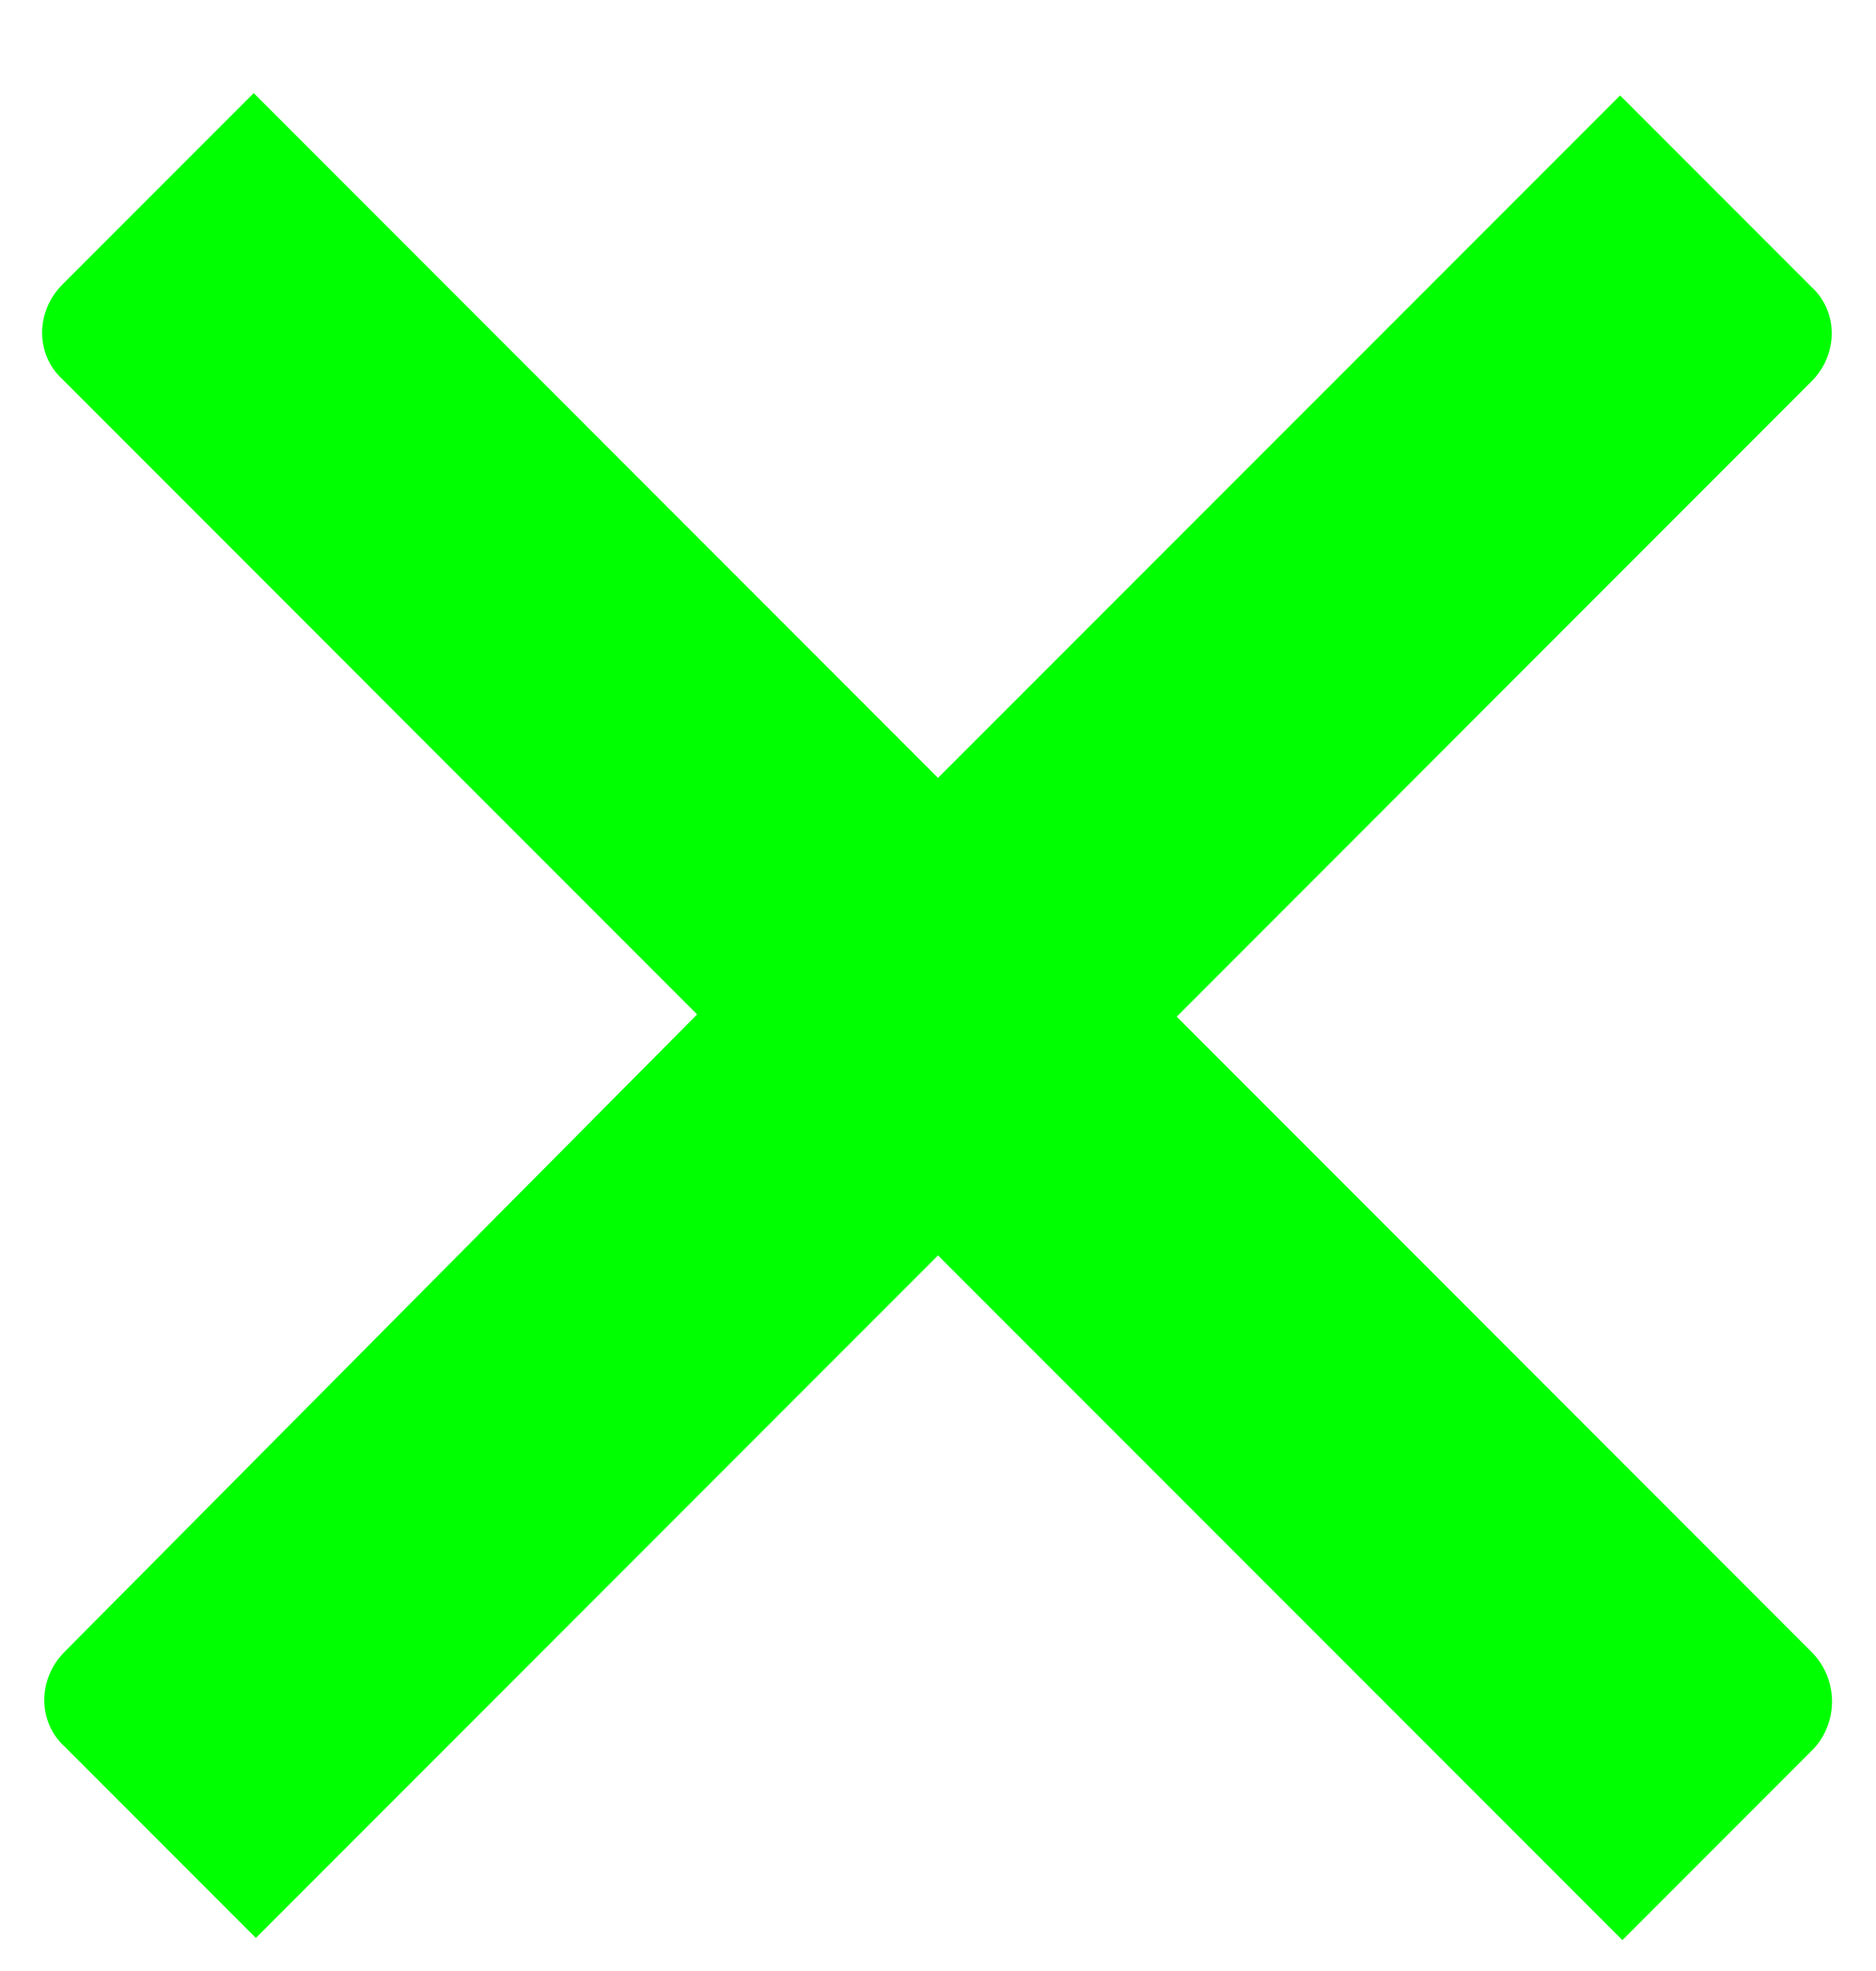 <svg width="20" height="21" viewBox="0 0 20 21" fill="none" xmlns="http://www.w3.org/2000/svg">
<path d="M19.312 17.6L12.545 10.832L19.312 4.064C19.6 3.777 19.6 3.32 19.312 3.057L17.272 1.017L10 8.288L2.705 0.992L0.665 3.032C0.377 3.32 0.377 3.777 0.665 4.04L7.432 10.808L0.688 17.6C0.4 17.888 0.4 18.345 0.688 18.608L2.728 20.648L10 13.376L17.296 20.671L19.336 18.631C19.6 18.345 19.6 17.888 19.312 17.6L19.312 17.6Z" fill="#00FF00"/>
</svg>
